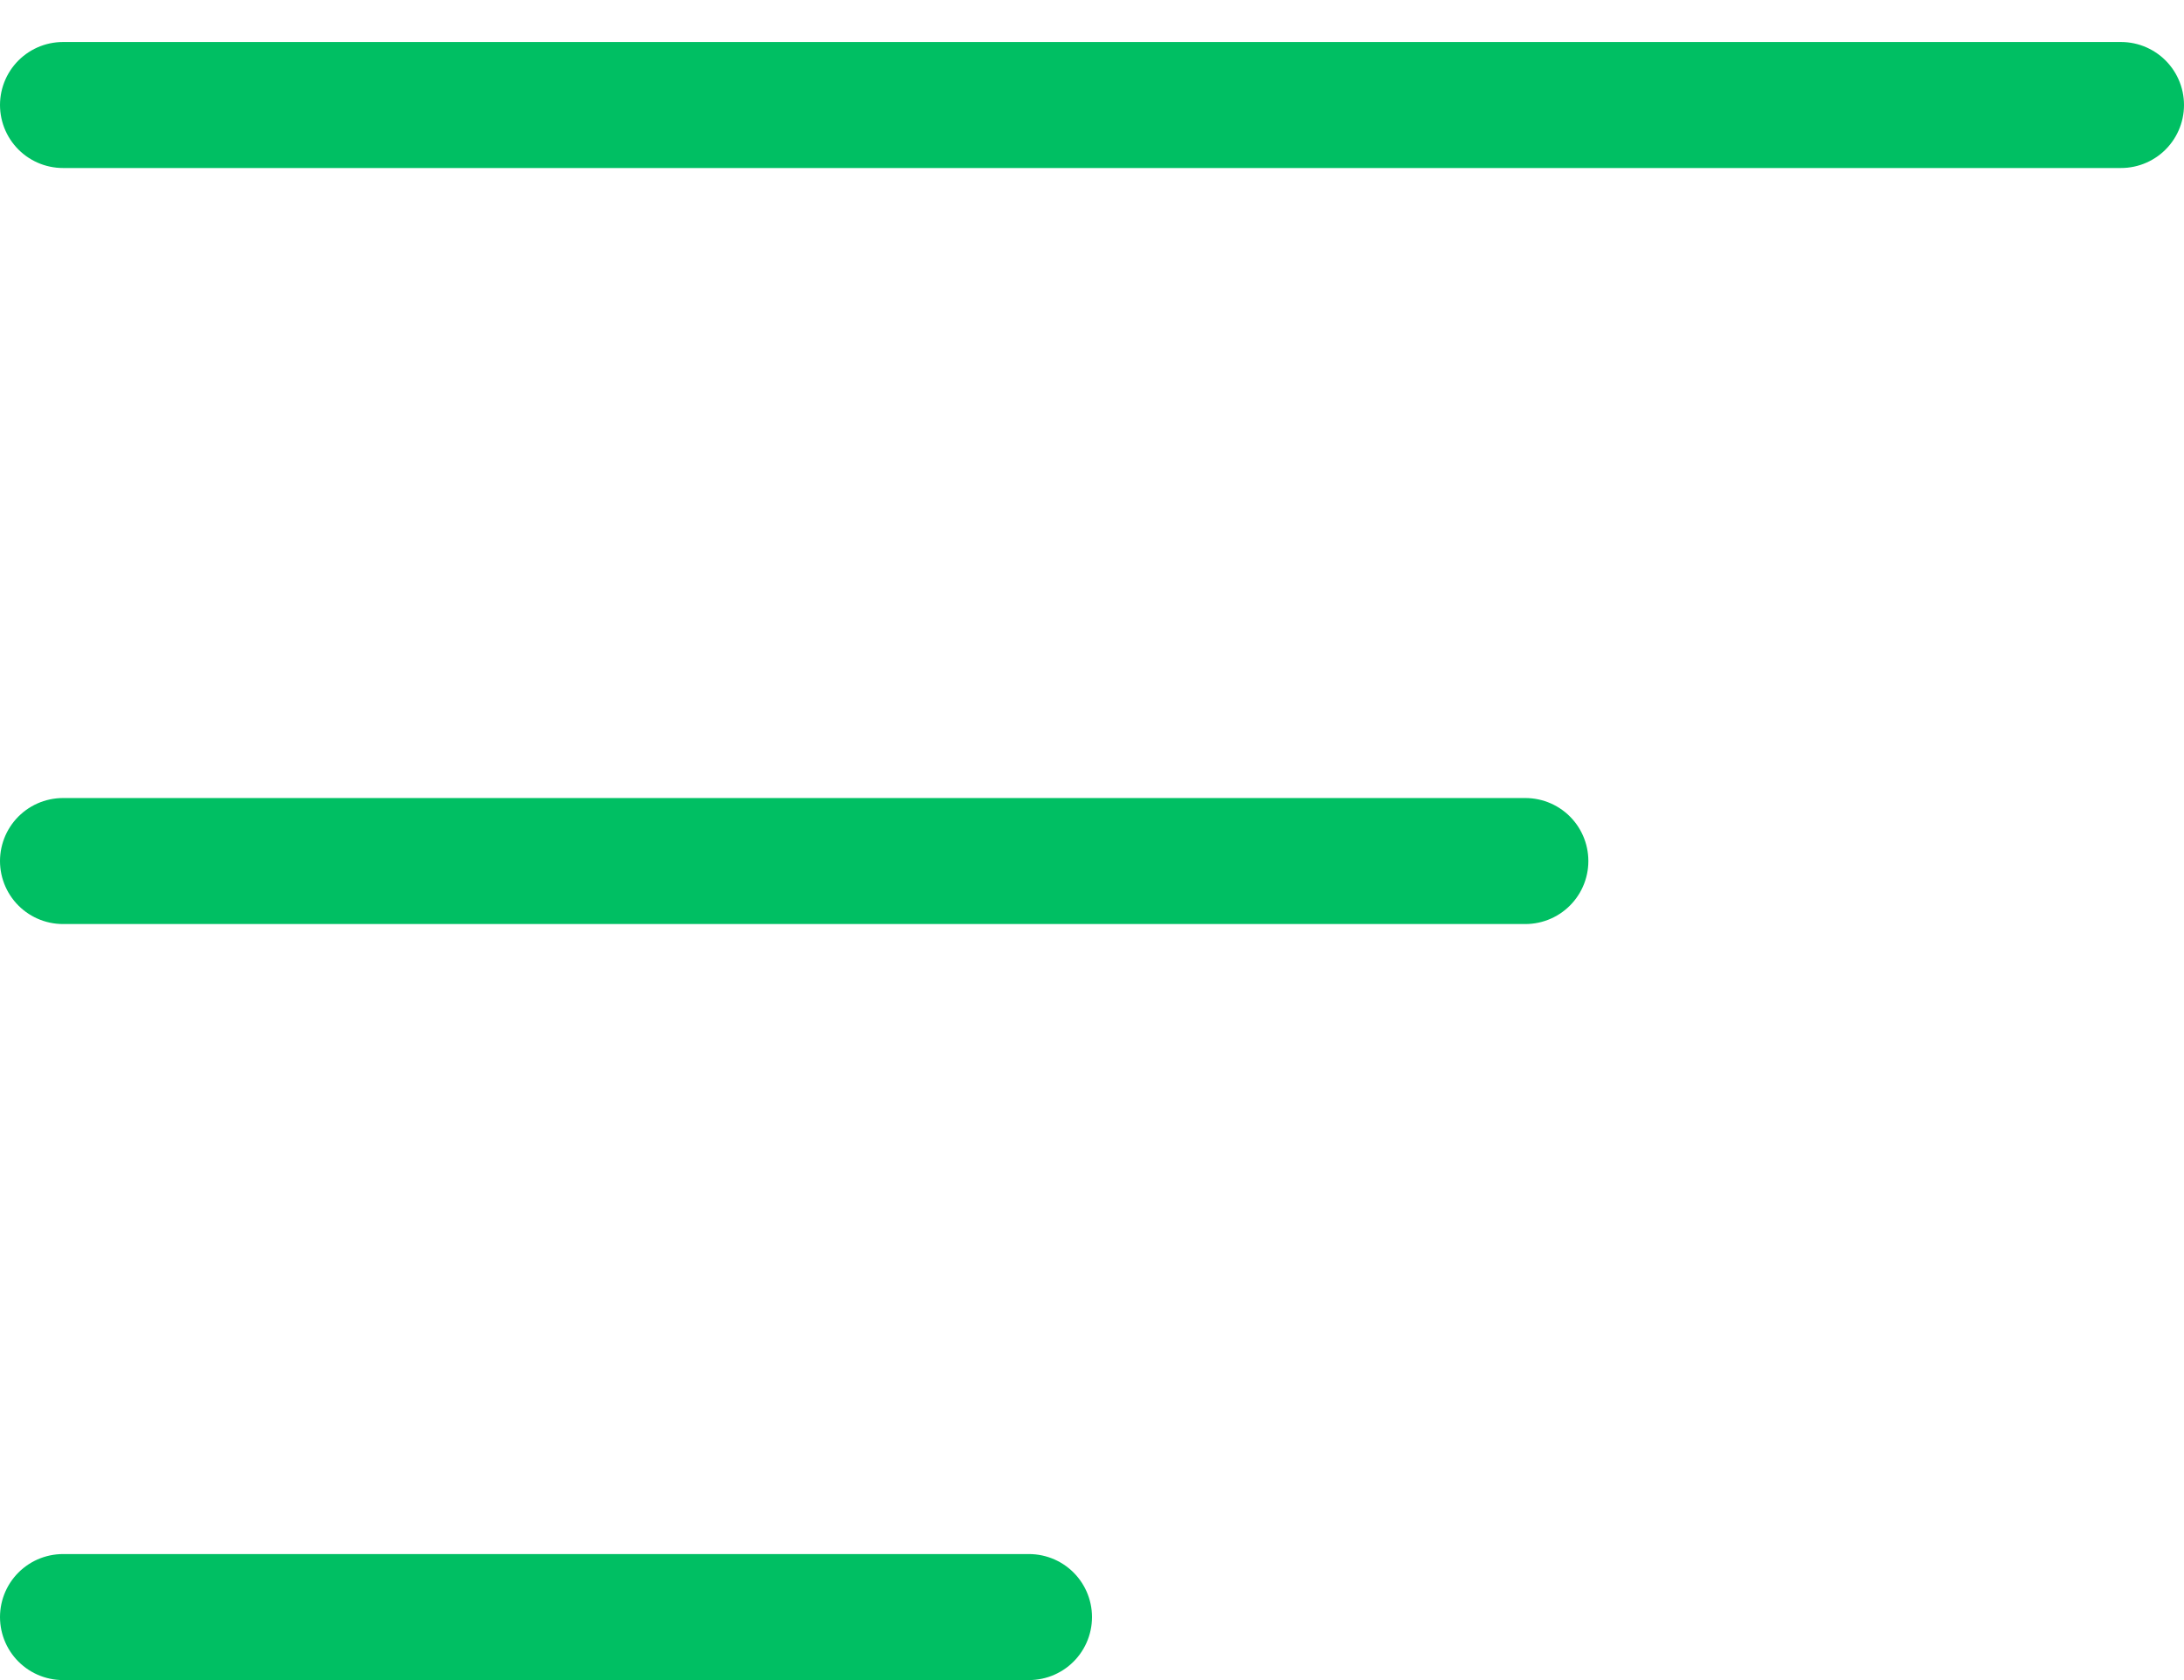 <svg width="26" height="20" viewBox="0 0 26 20" fill="none" xmlns="http://www.w3.org/2000/svg">
<line x1="0.75" y1="1.25" x2="25.25" y2="1.25" stroke="#00BF63" stroke-width="1.5" stroke-linecap="round"/>
<line x1="0.75" y1="10.25" x2="18.159" y2="10.25" stroke="#00BF63" stroke-width="1.5" stroke-linecap="round"/>
<line x1="0.75" y1="19.25" x2="12.25" y2="19.25" stroke="#00BF63" stroke-width="1.5" stroke-linecap="round"/>
</svg>

